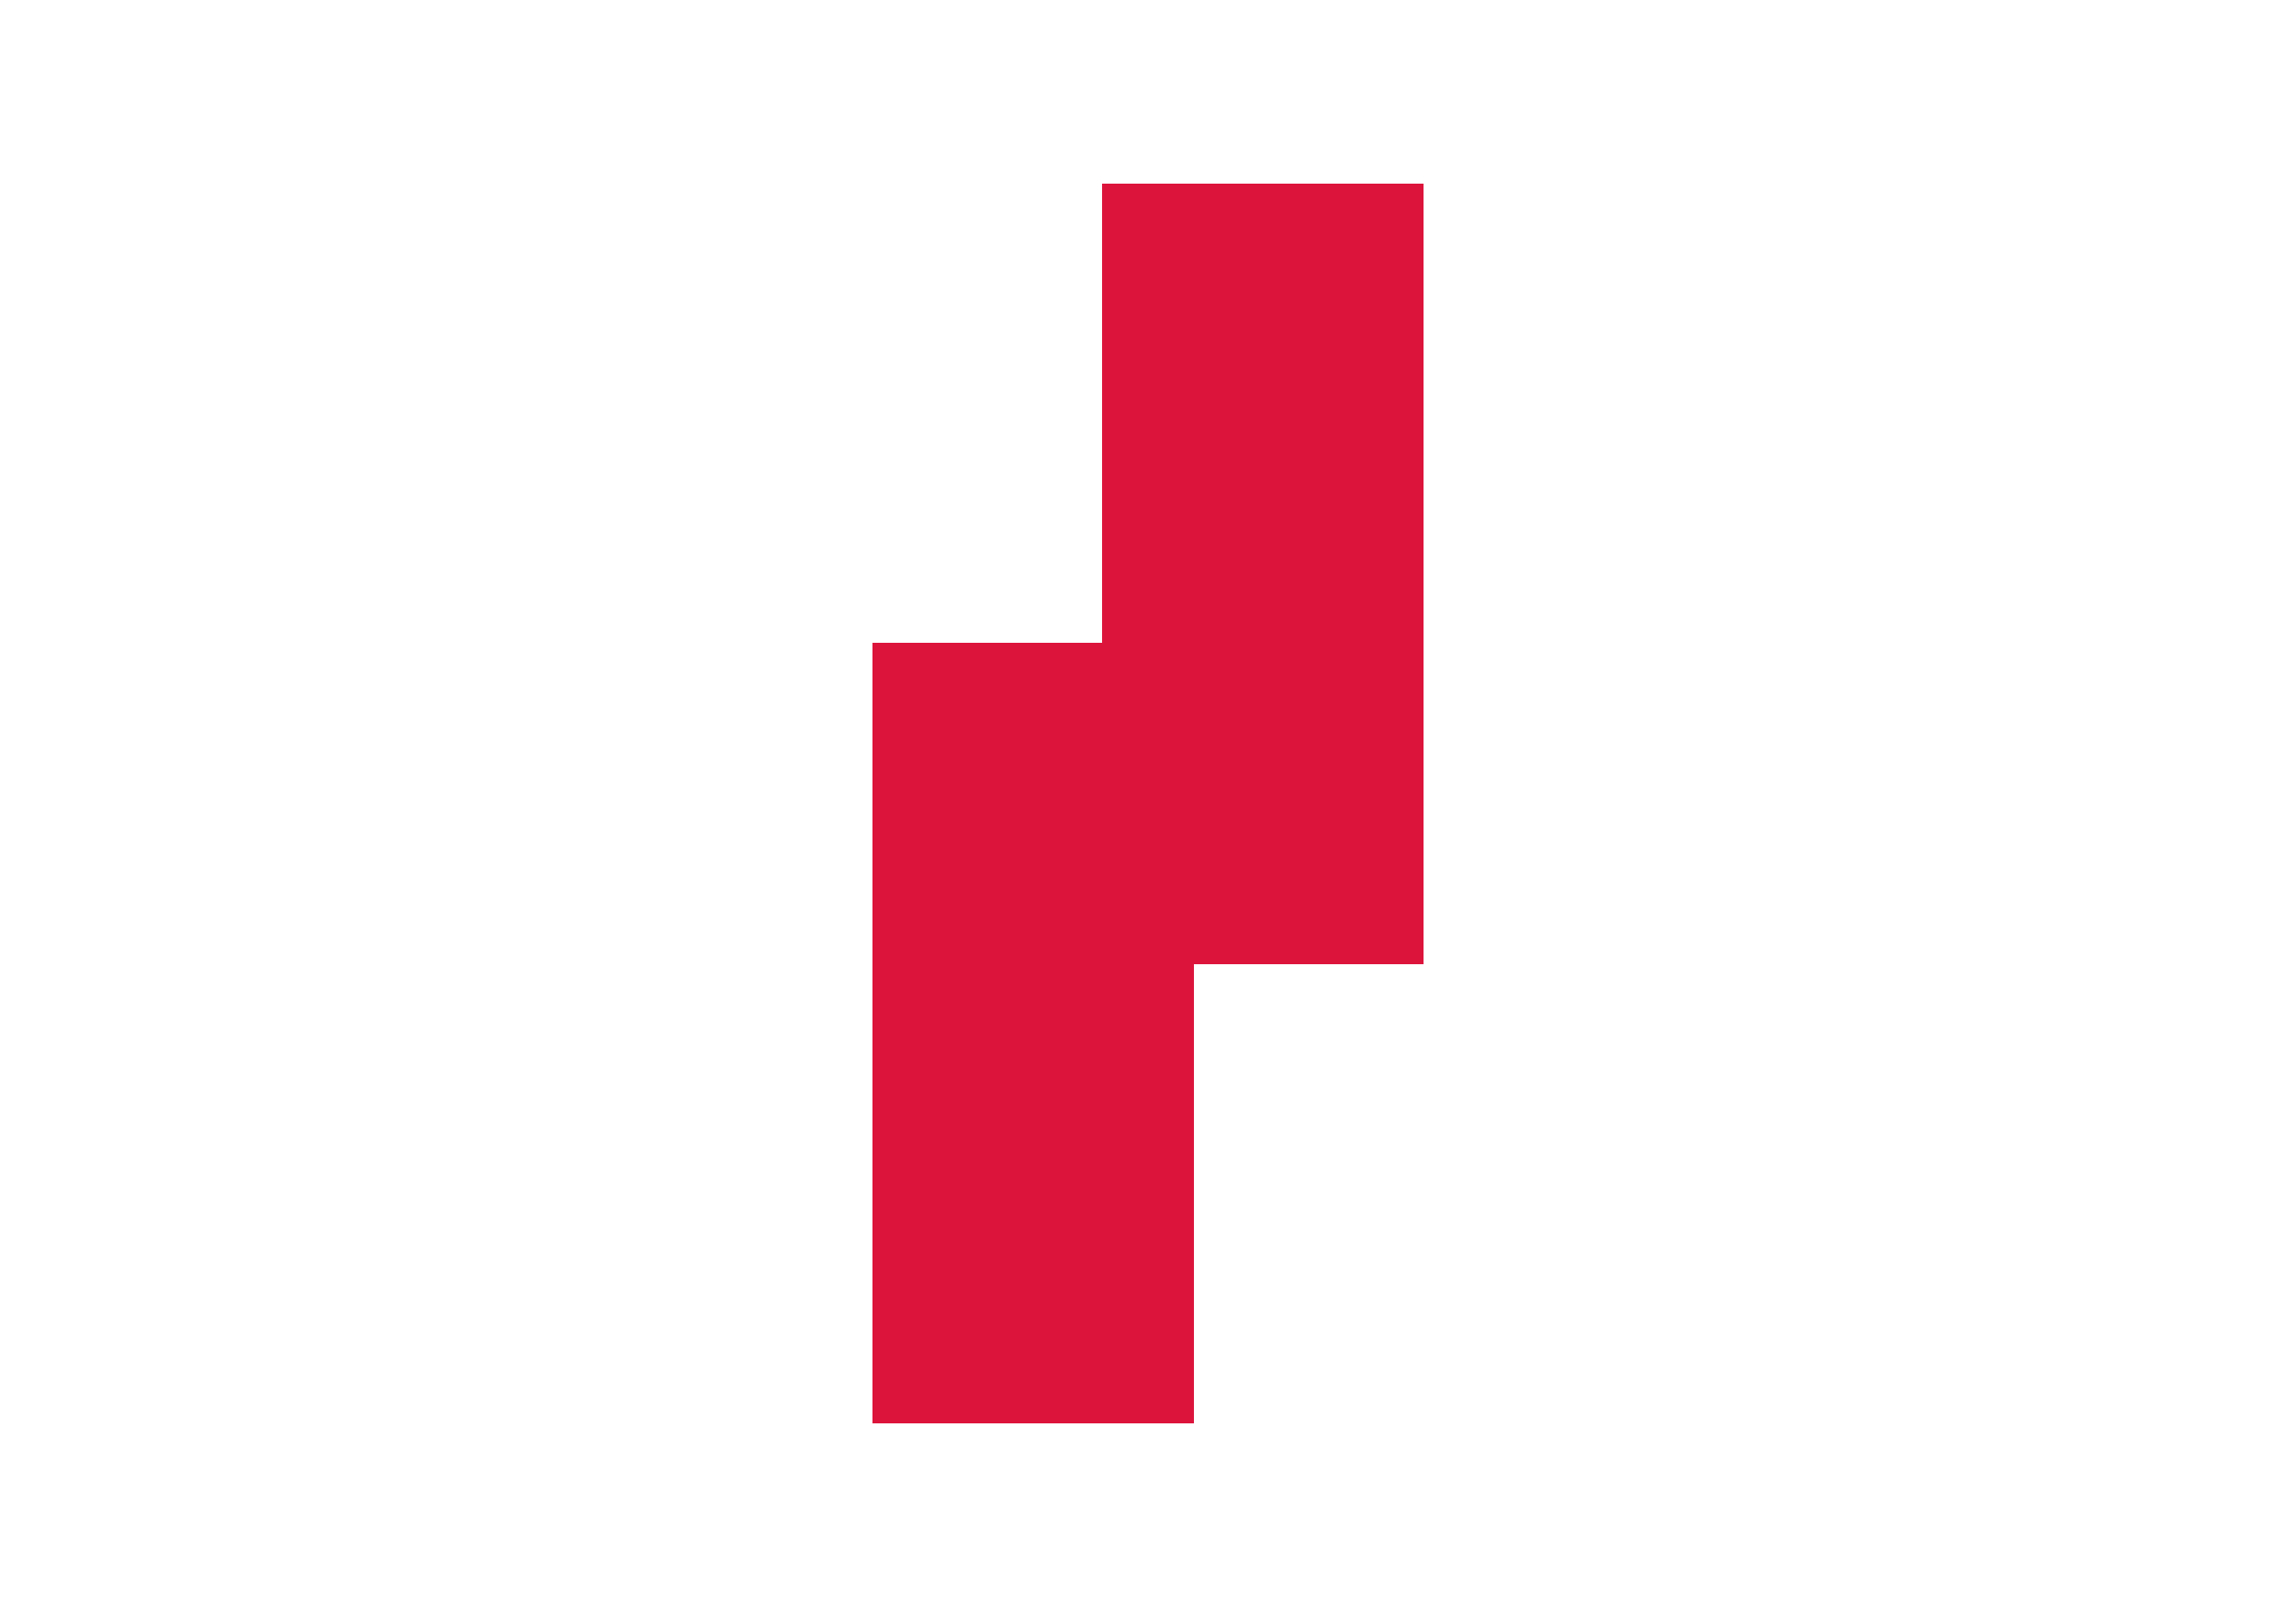 <svg xmlns="http://www.w3.org/2000/svg" version="1.1" width="50" height="35" style="overflow: hidden; background: transparent; border: none;"><defs></defs><g id="two-136076" transform="matrix(1 0 0 1 0 0)" opacity="1"><g id="two-136079" transform="matrix(1 0 0 1 5 -5)" opacity="1"><path transform="matrix(1 0 0 1 22.5 17.5)" id="two-136077" d="M -2.5 -7.5 L 2.5 -7.5 L 2.5 7.5 L -2.5 7.5 Z " fill="crimson" stroke="crimson" stroke-width="2" stroke-opacity="1" fill-opacity="1" visibility="visible" stroke-linecap="butt" stroke-linejoin="miter" stroke-miterlimit="4"></path><path transform="matrix(1 0 0 1 17.5 27.5)" id="two-136078" d="M -2.5 -7.5 L 2.5 -7.5 L 2.5 7.5 L -2.5 7.5 Z " fill="crimson" stroke="crimson" stroke-width="2" stroke-opacity="1" fill-opacity="1" visibility="visible" stroke-linecap="butt" stroke-linejoin="miter" stroke-miterlimit="4"></path></g></g></svg>